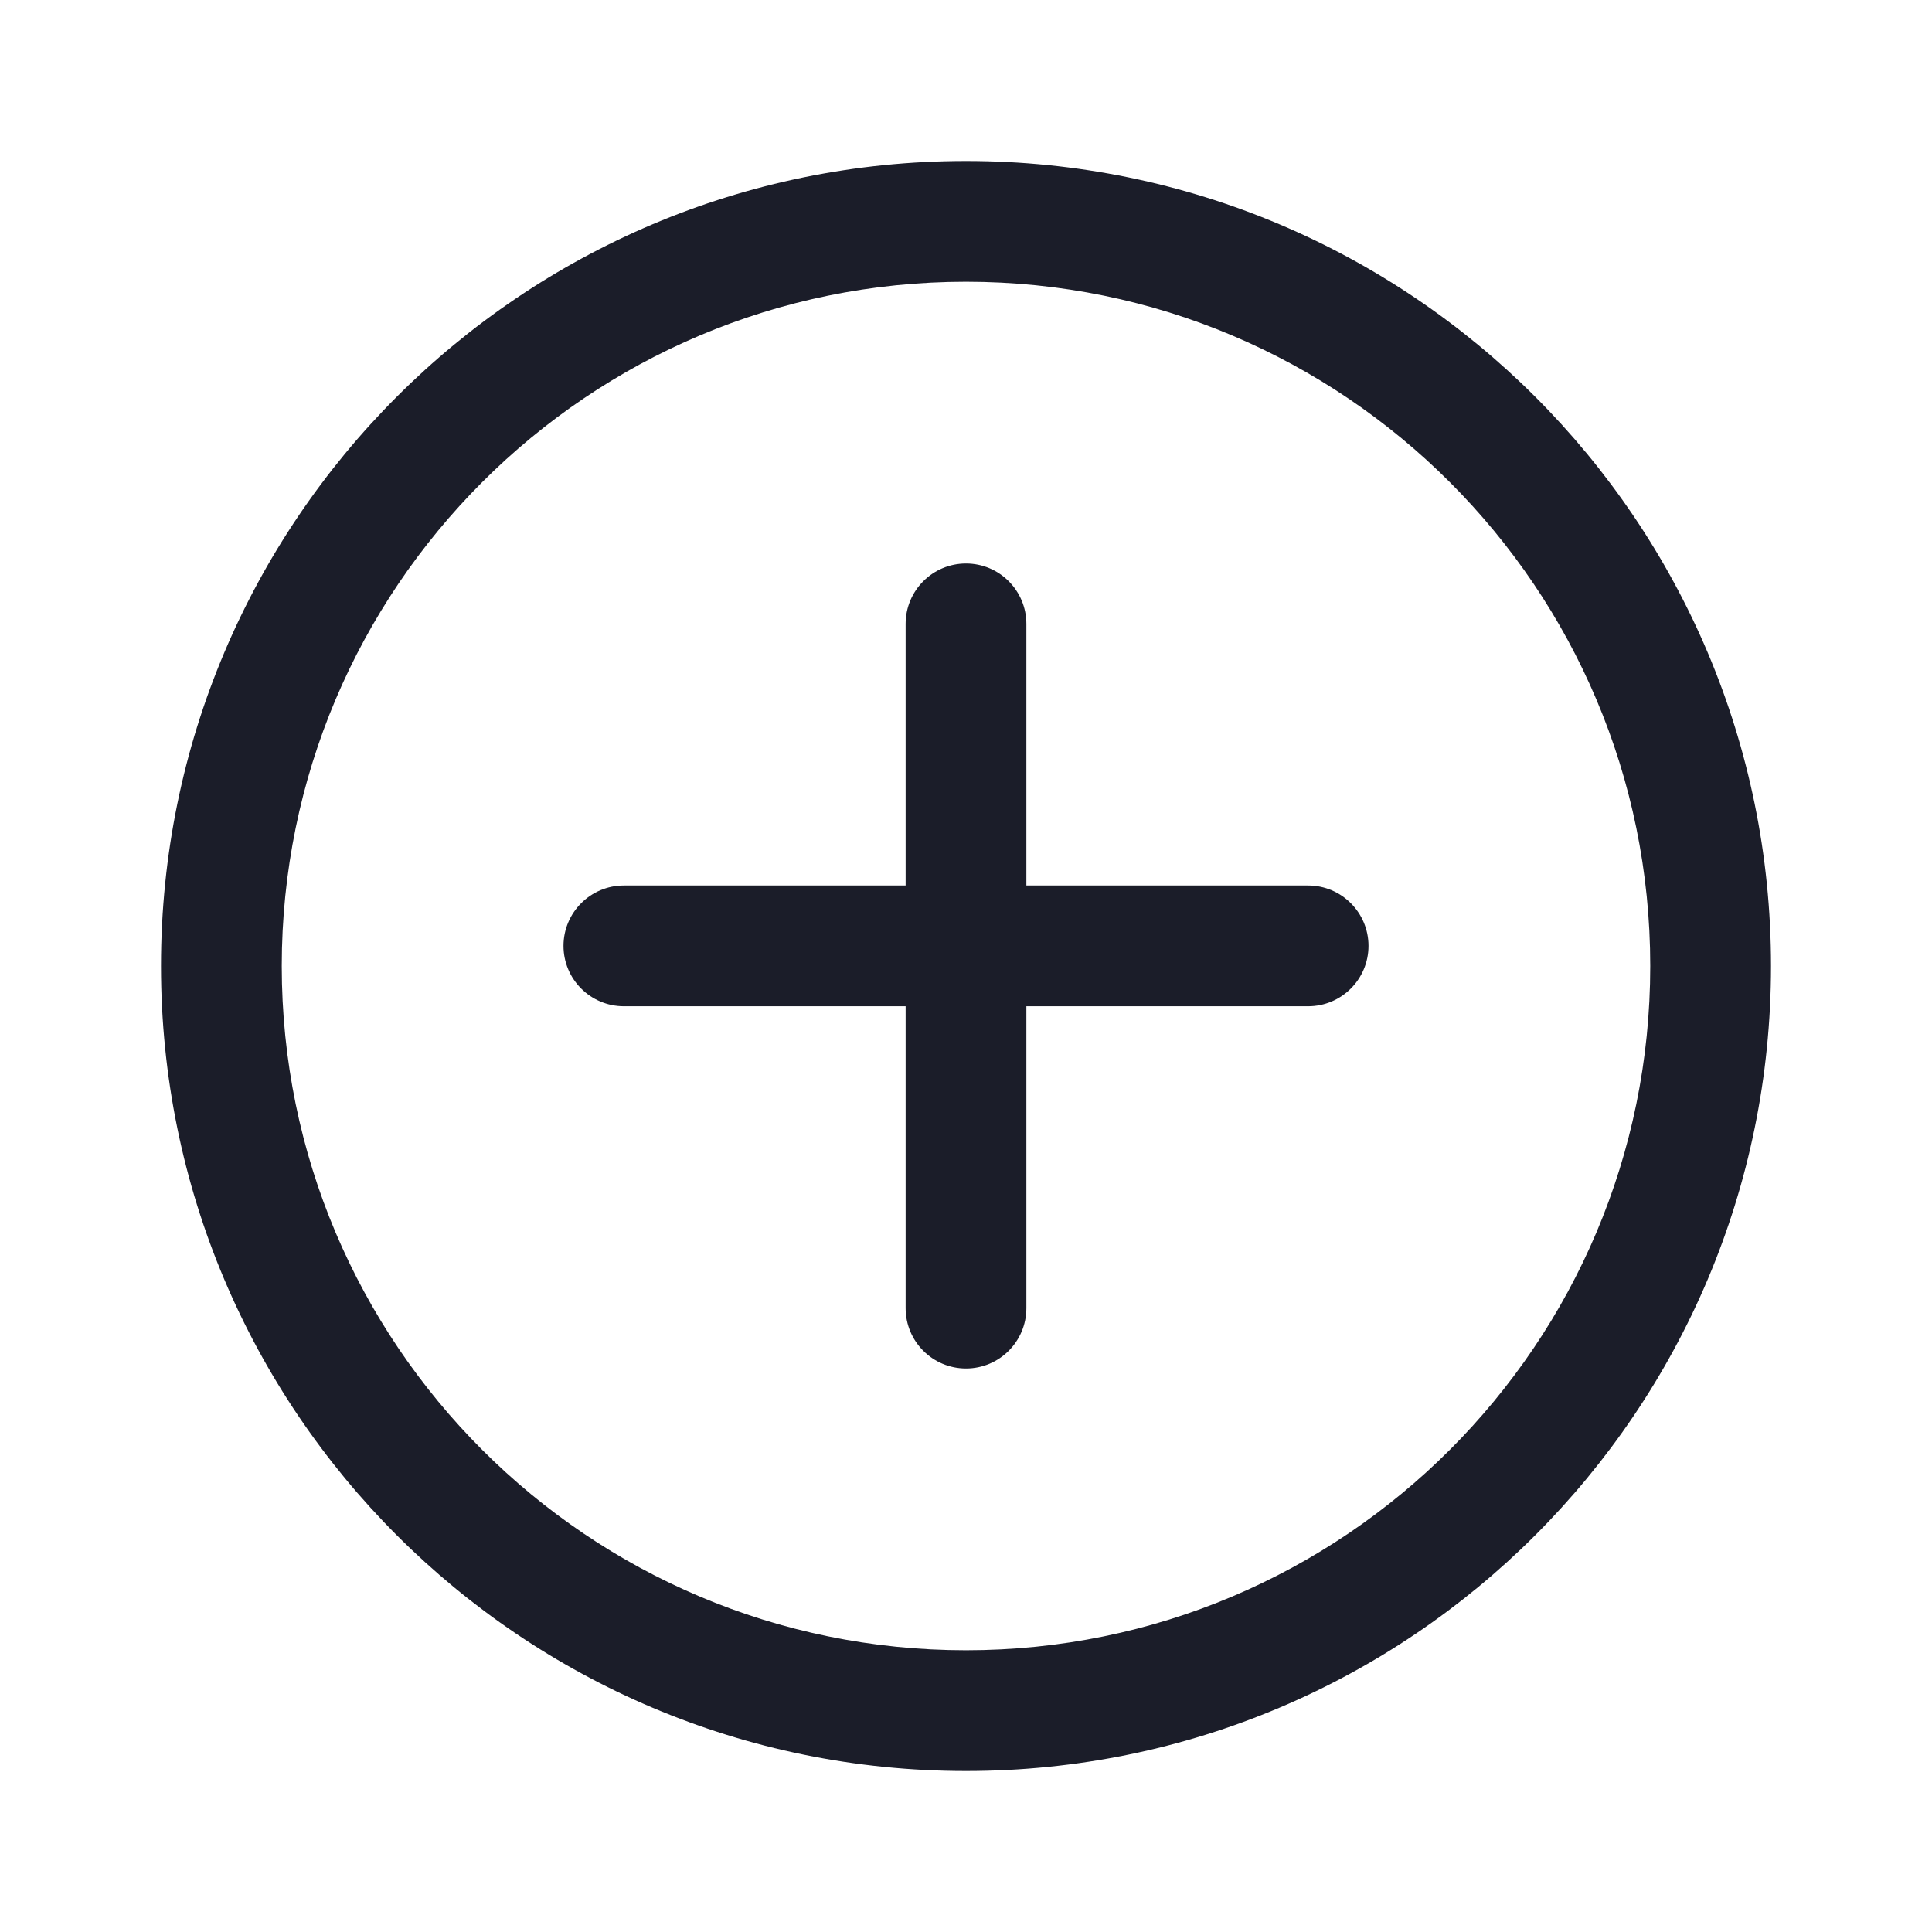 <svg width="24" height="24" viewBox="0 0 24 24" fill="none" xmlns="http://www.w3.org/2000/svg">
<path d="M7 11.75C7 11.336 7.336 11 7.75 11H11.25V7.75C11.25 7.336 11.586 7 12 7C12.414 7 12.75 7.336 12.75 7.75V11H16.25C16.664 11 17 11.336 17 11.75C17 12.164 16.664 12.5 16.25 12.5H12.75V16.25C12.75 16.664 12.414 17 12 17C11.586 17 11.25 16.664 11.25 16.25V12.5H7.75C7.336 12.5 7 12.164 7 11.75Z" fill="#1B1D29"/>
<path fill-rule="evenodd" clip-rule="evenodd" d="M12 22C17.523 22 22 17.523 22 12C22 6.477 17.523 2 12 2C6.477 2 2 6.477 2 12C2 17.523 6.477 22 12 22ZM12 20.5C16.694 20.5 20.5 16.694 20.5 12C20.5 7.306 16.694 3.5 12 3.5C7.306 3.5 3.5 7.306 3.5 12C3.5 16.694 7.306 20.5 12 20.5Z" fill="#1B1D29"/>
</svg>
